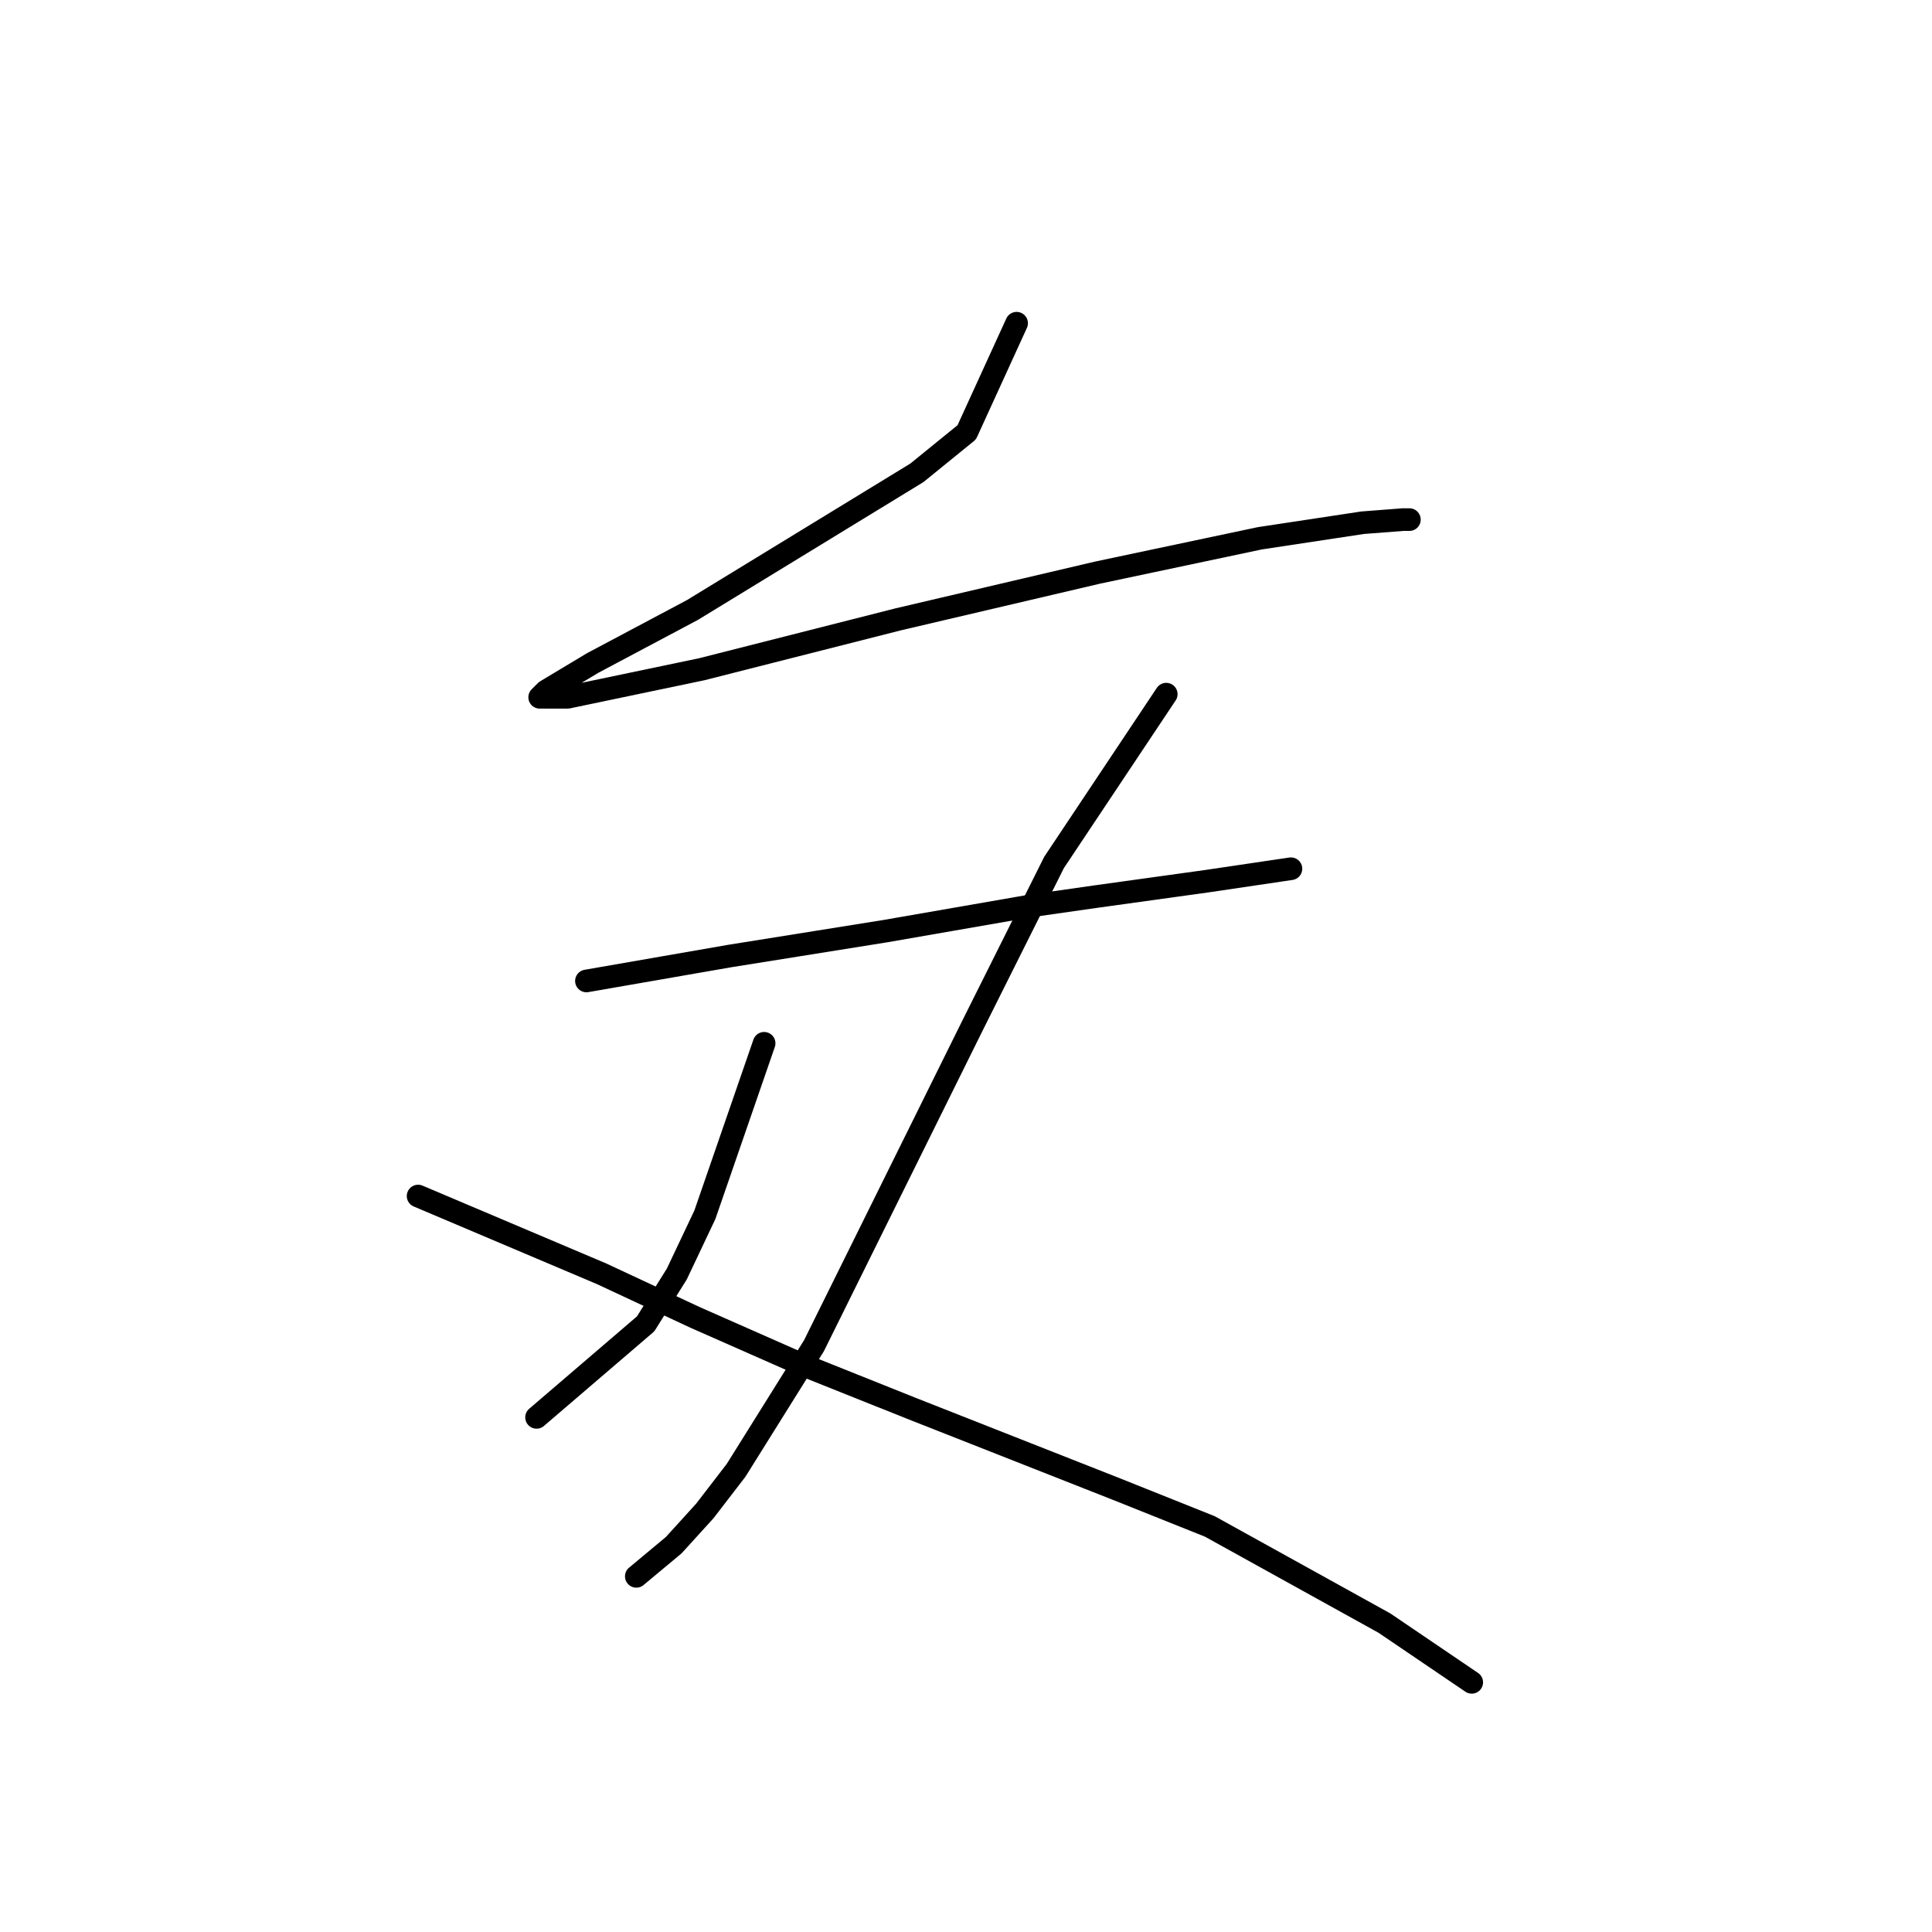 <?xml version="1.0" standalone="no"?>
    <svg width="256" height="256" xmlns="http://www.w3.org/2000/svg" version="1.1">
    <polyline stroke="black" stroke-width="3" stroke-linecap="round" fill="transparent" stroke-linejoin="round" points="134.706 42.828 128.098 57.285 121.489 62.654 91.749 80.829 78.532 87.85 72.336 91.568 71.51 92.394 75.227 92.394 92.988 88.677 119.01 82.068 145.446 75.872 166.924 71.328 180.555 69.263 185.925 68.85 186.751 68.85 186.751 68.85 " />
        <polyline stroke="black" stroke-width="3" stroke-linecap="round" fill="transparent" stroke-linejoin="round" points="77.706 129.982 96.706 126.677 117.358 123.373 136.359 120.068 145.033 118.829 159.903 116.764 171.055 115.112 171.055 115.112 " />
        <polyline stroke="black" stroke-width="3" stroke-linecap="round" fill="transparent" stroke-linejoin="round" points="154.533 91.981 139.663 114.286 128.924 135.764 107.858 178.308 97.532 194.83 93.401 200.2 89.271 204.744 84.314 208.874 84.314 208.874 " />
        <polyline stroke="black" stroke-width="3" stroke-linecap="round" fill="transparent" stroke-linejoin="round" points="101.249 138.243 93.401 160.96 89.684 168.808 85.553 175.417 71.097 187.809 71.097 187.809 " />
        <polyline stroke="black" stroke-width="3" stroke-linecap="round" fill="transparent" stroke-linejoin="round" points="55.401 158.482 79.771 168.808 92.162 174.591 106.206 180.787 120.663 186.569 147.924 197.309 160.316 202.265 183.446 215.07 195.012 222.918 195.012 222.918 " />
        </svg>